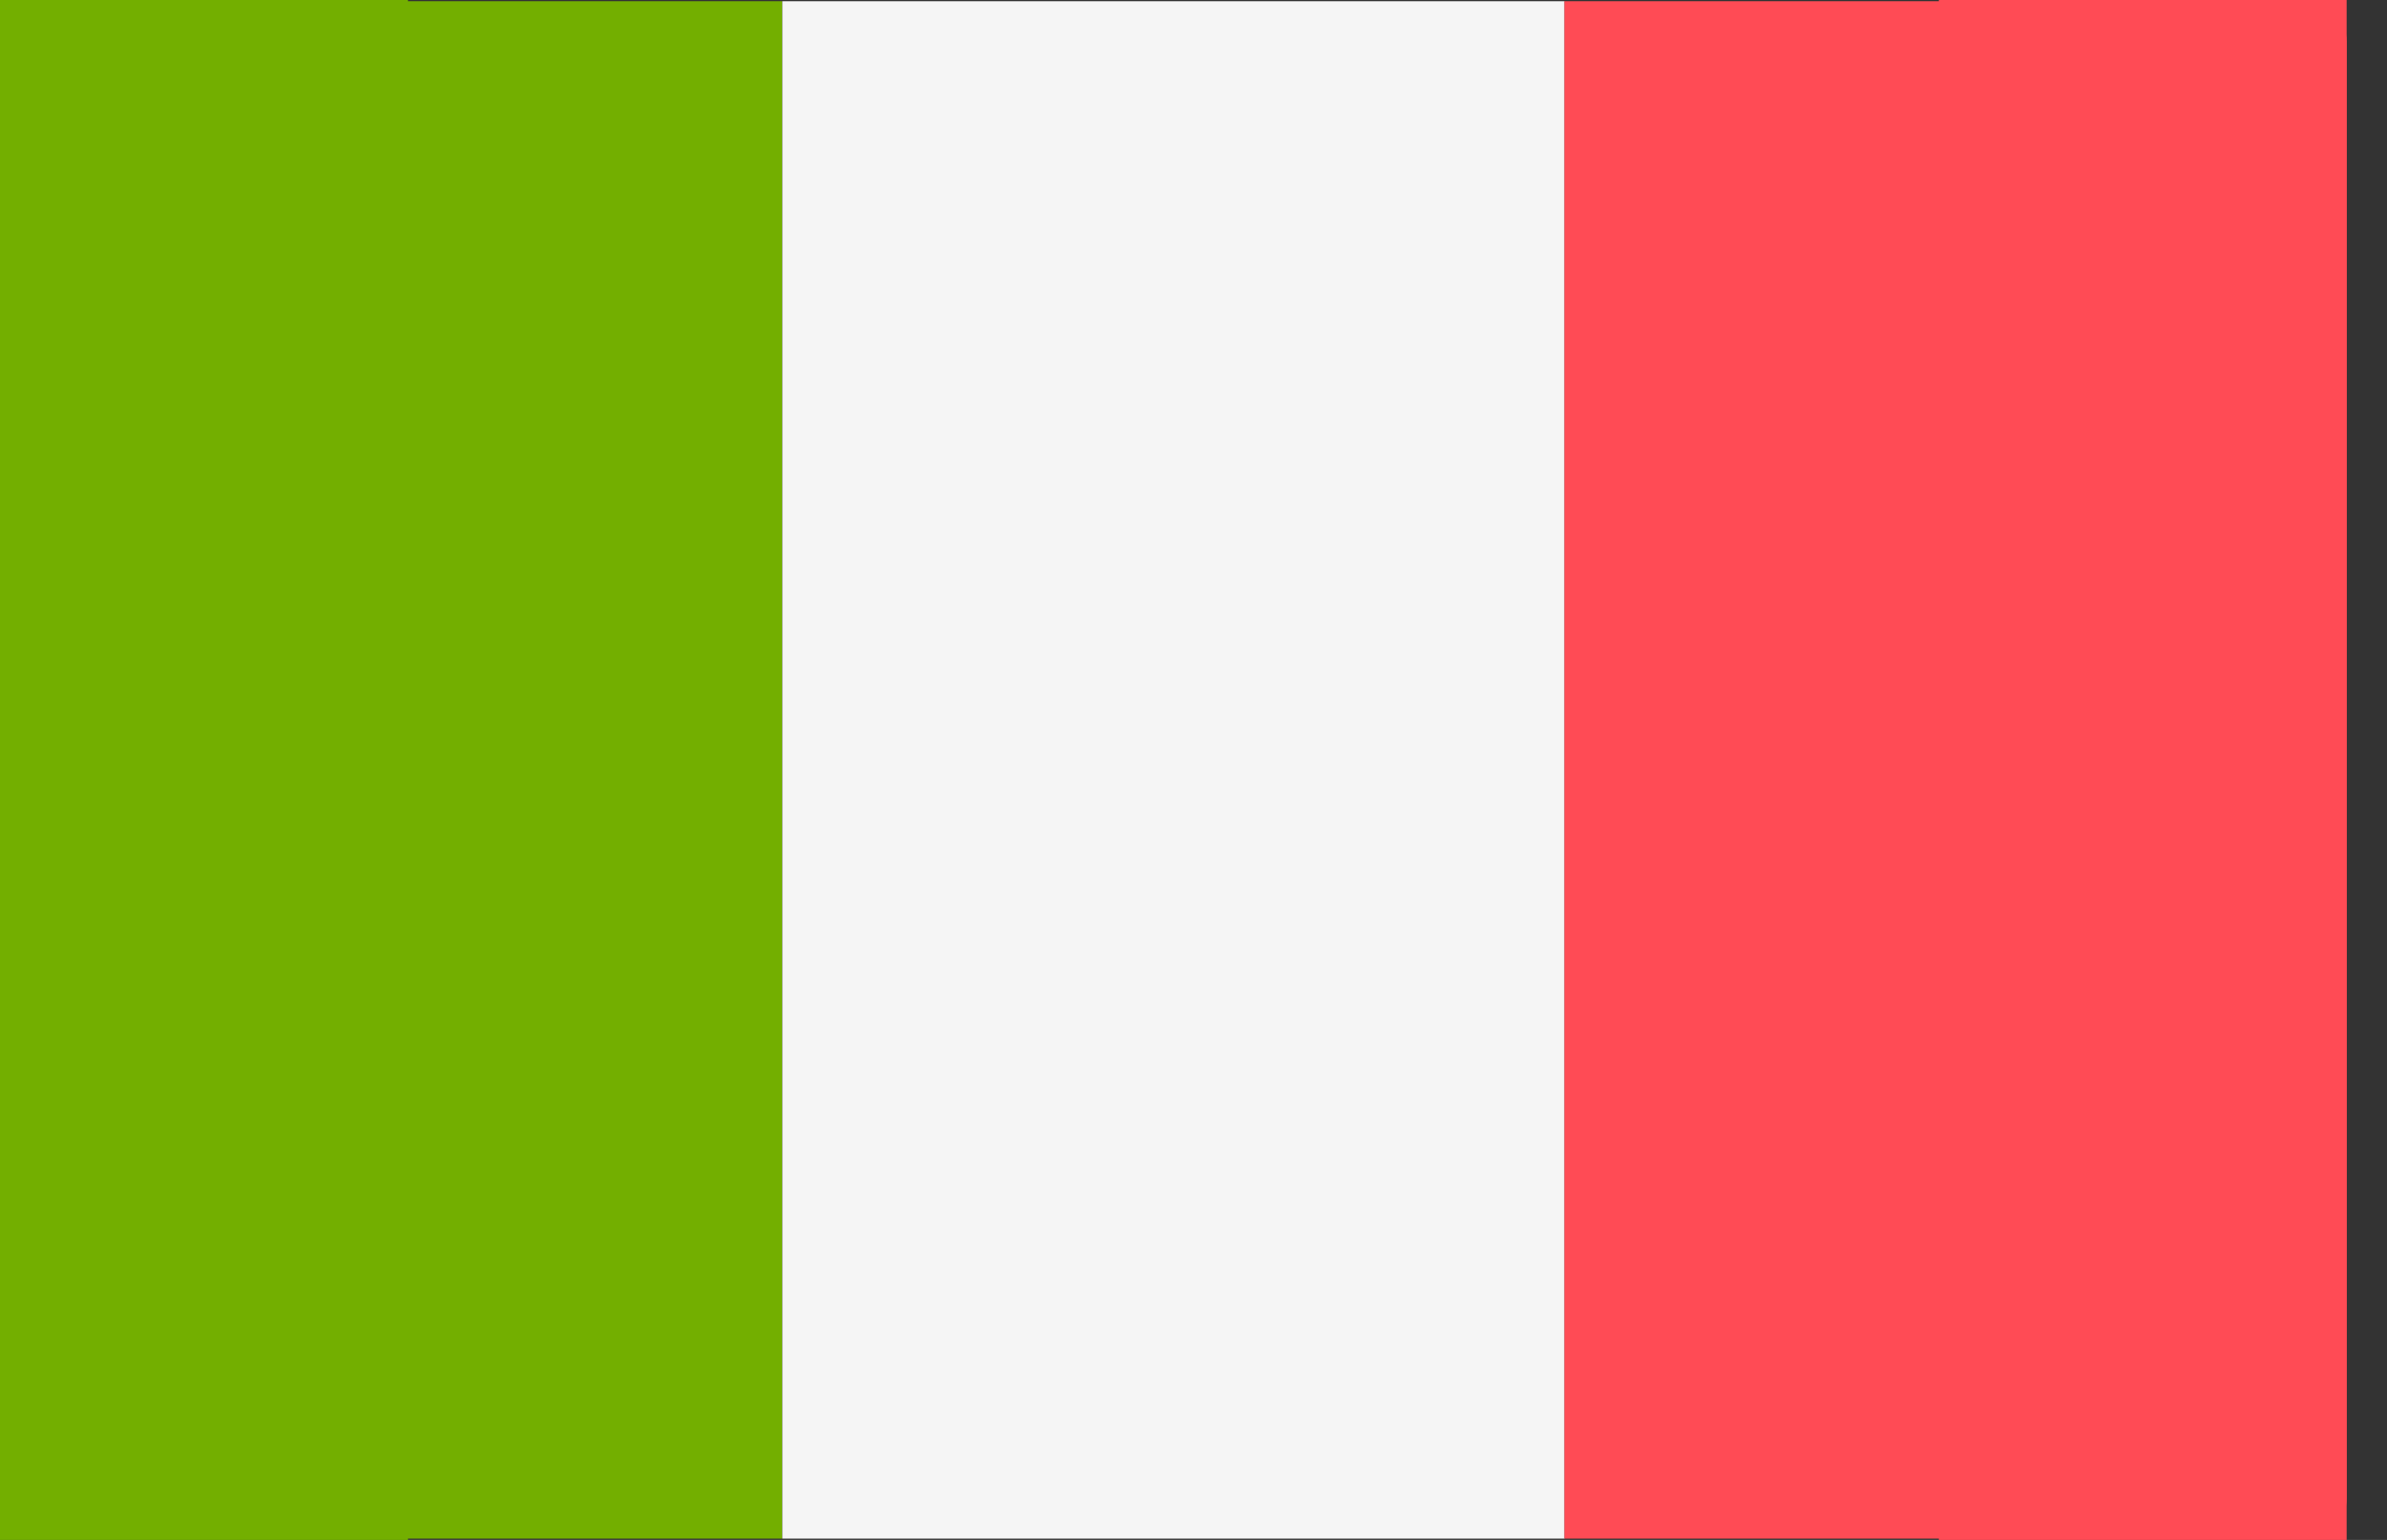 <svg width="31" height="20" viewBox="0 0 31 20" fill="none" xmlns="http://www.w3.org/2000/svg">
<rect x="0" y="0" width="31" height="20" fill="#333333" stroke="none"/>
<g clip-path="url(#clip0)">
<path d="M10.159 19.983H0.525C0.235 19.983 0 19.748 0 19.458V0.542C0 0.251 0.235 0.016 0.525 0.016H10.159V19.983Z" fill="#73AF00"/>
<path d="M20.319 0.016H10.16V19.983H20.319V0.016Z" fill="#F5F5F5"/>
<path d="M29.951 19.983H20.317V0.016H29.951C30.241 0.016 30.476 0.252 30.476 0.542V19.458C30.476 19.748 30.241 19.983 29.951 19.983Z" fill="#FF4B55"/>
<rect width="5.298" height="20" fill="#73AF00"/>
<rect x="25.18" width="5.298" height="20" fill="#FF4B55"/>
</g>
<defs>
<clipPath id="clip0">
<rect width="30.476" height="20" fill="white"/>
</clipPath>
</defs>
</svg>
